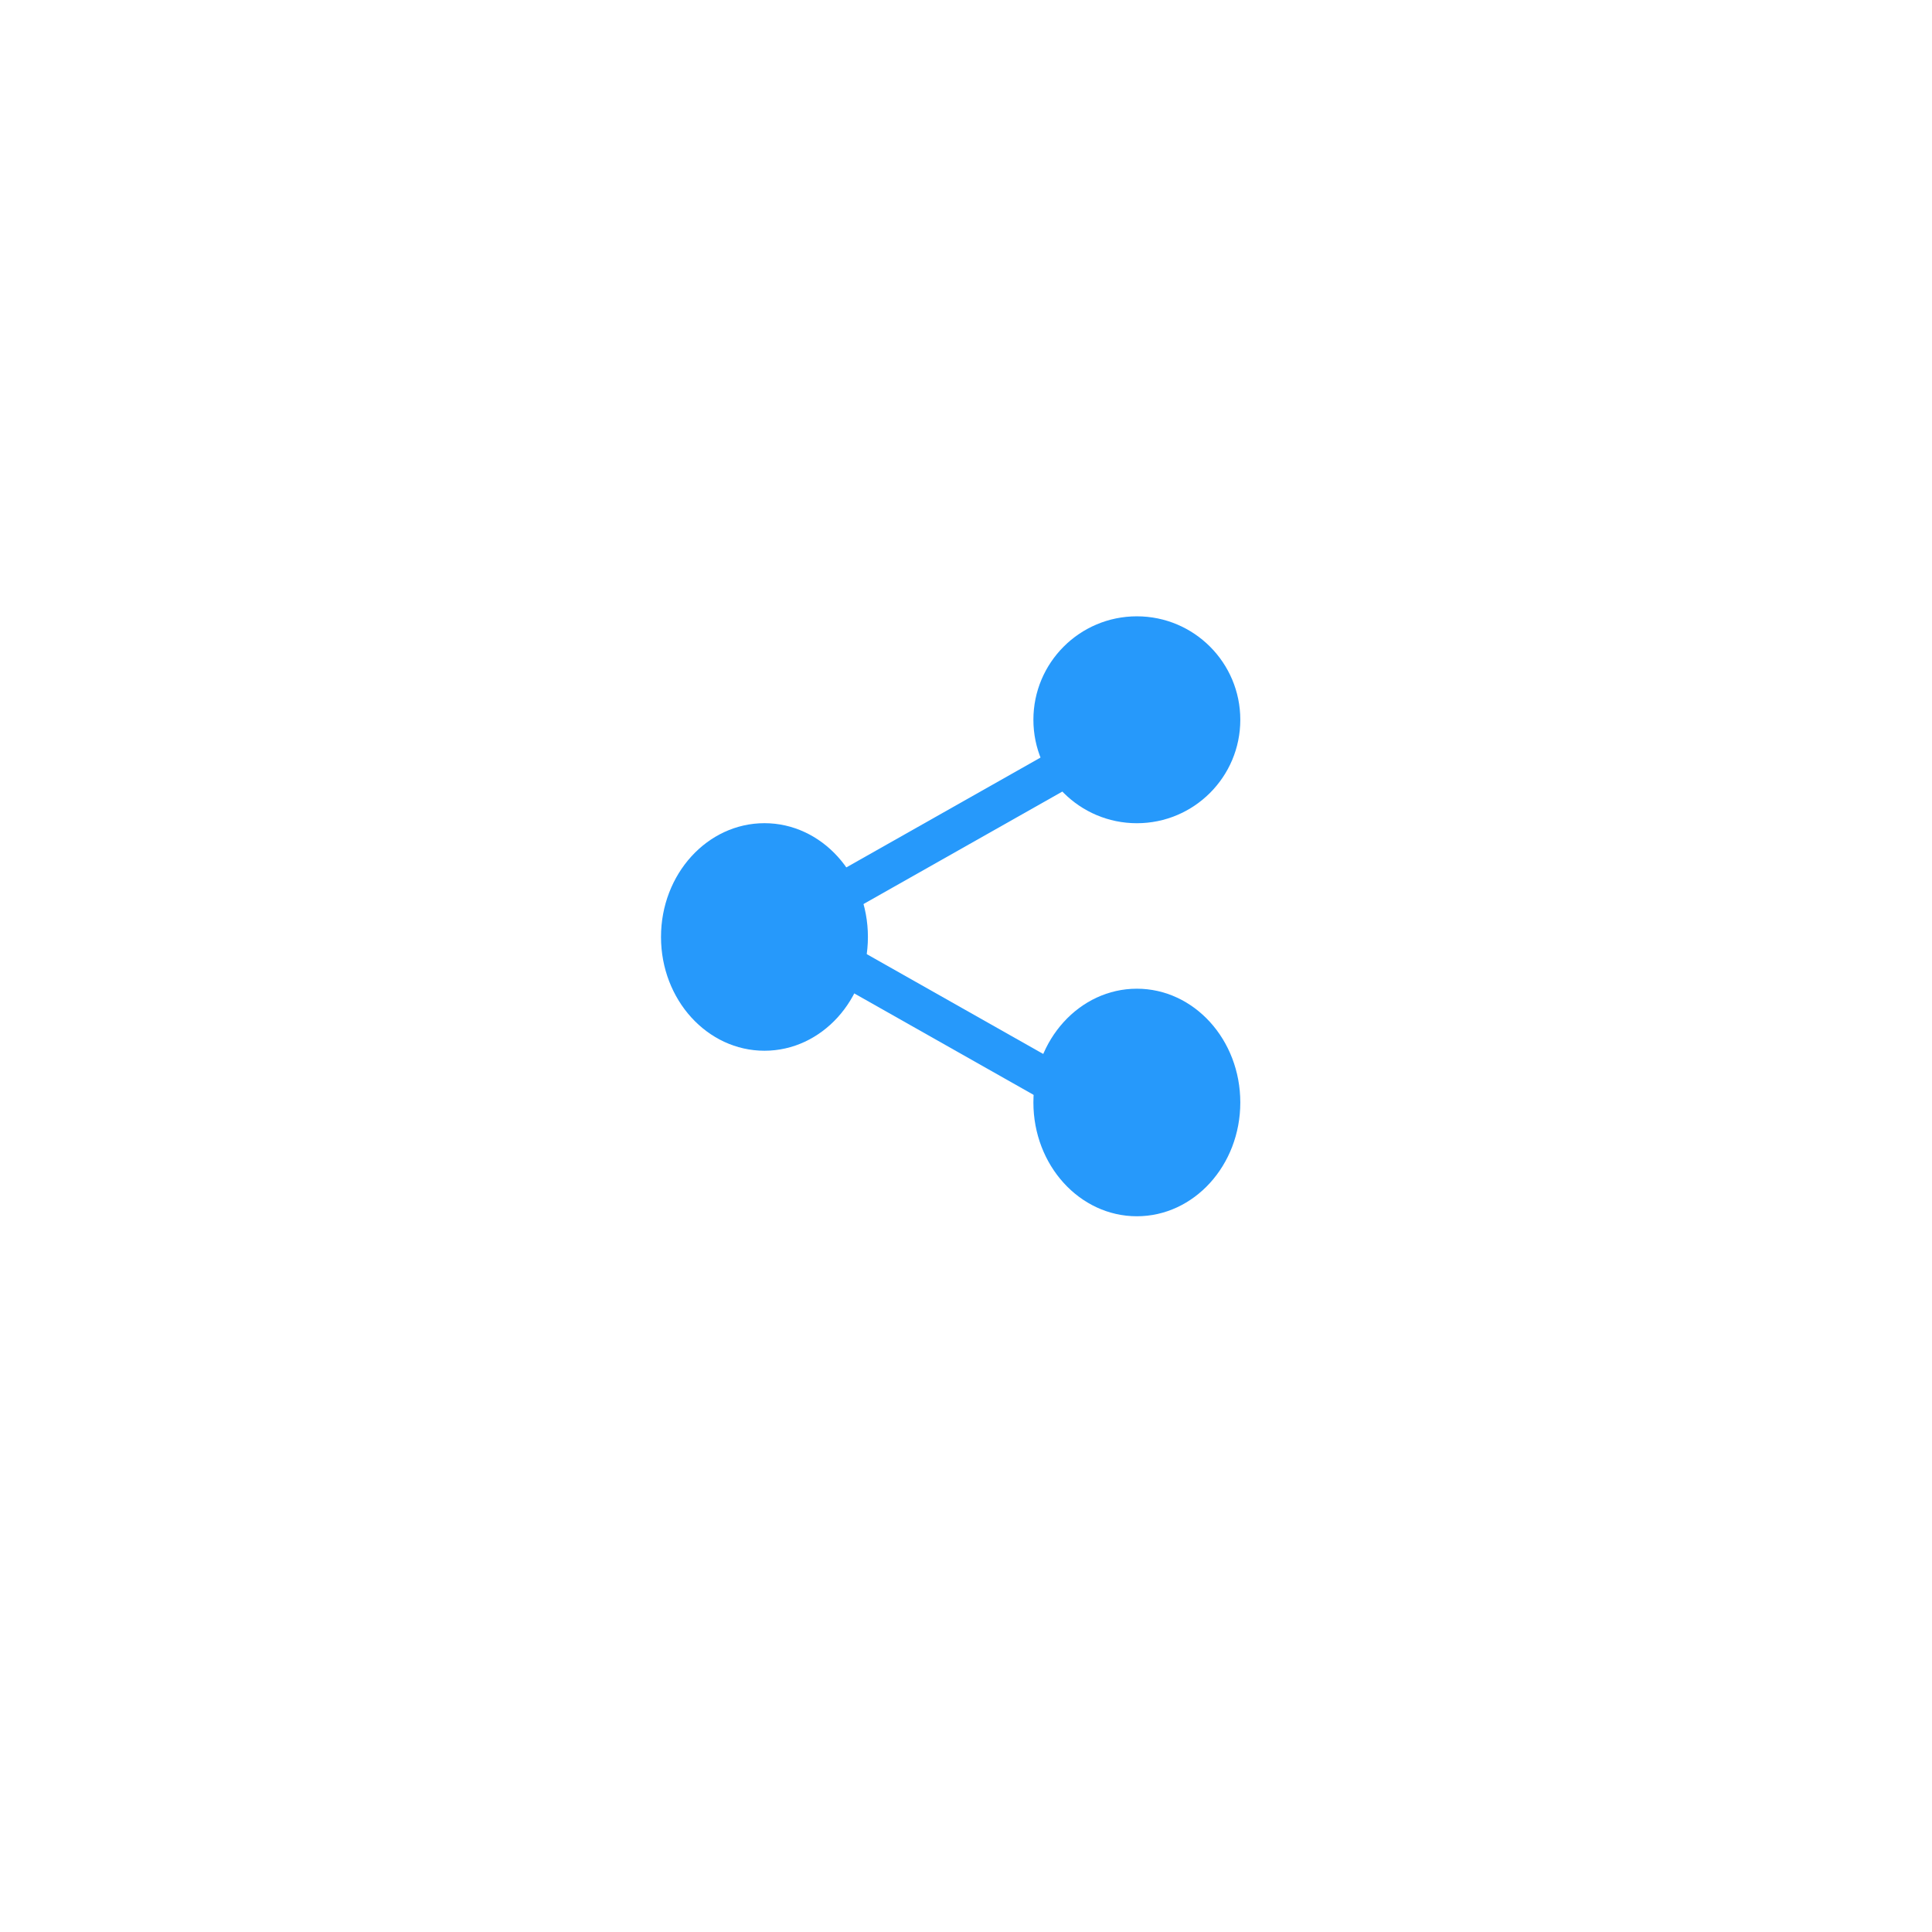 <svg xmlns="http://www.w3.org/2000/svg" xmlns:xlink="http://www.w3.org/1999/xlink" width="47.902" height="47.902" viewBox="0 0 47.902 47.902">
  <defs>
    <filter id="Path_203" x="0" y="0" width="47.902" height="47.902" filterUnits="userSpaceOnUse">
      <feOffset dy="1" input="SourceAlpha"/>
      <feGaussianBlur stdDeviation="2.5" result="blur"/>
      <feFlood flood-opacity="0.149"/>
      <feComposite operator="in" in2="blur"/>
      <feComposite in="SourceGraphic"/>
    </filter>
  </defs>
  <g id="Group_1446" data-name="Group 1446" transform="translate(-1790.5 -848.098)">
    <g id="Group_1444" data-name="Group 1444" transform="translate(1793.973 850.864)">
      <g id="Group_123" data-name="Group 123" transform="translate(4.027 3.733)">
        <g transform="matrix(1, 0, 0, 1, -7.5, -6.5)" filter="url(#Path_203)">
          <path id="Path_203-2" data-name="Path 203" d="M16.451,0A16.451,16.451,0,1,1,0,16.451,16.451,16.451,0,0,1,16.451,0Z" transform="translate(7.5 6.5)" fill="#fff"/>
        </g>
        <g id="Group_121" data-name="Group 121" transform="translate(8.889 8.782)">
          <circle id="Ellipse_241" data-name="Ellipse 241" cx="2.565" cy="2.565" r="2.565" transform="translate(9.233 0)" fill="#2699fb"/>
          <ellipse id="Ellipse_242" data-name="Ellipse 242" cx="2.565" cy="2.821" rx="2.565" ry="2.821" transform="translate(9.233 9.233)" fill="#2699fb"/>
          <ellipse id="Ellipse_243" data-name="Ellipse 243" cx="2.565" cy="2.821" rx="2.565" ry="2.821" transform="translate(0 5.129)" fill="#2699fb"/>
          <path id="Path_206" data-name="Path 206" d="M1020.684,818.6l-7.779,4.4,7.779,4.4" transform="translate(-1009.958 -815.268)" fill="none" stroke="#2699fb" stroke-linejoin="round" stroke-width="1"/>
        </g>
      </g>
    </g>
  </g>
</svg>
